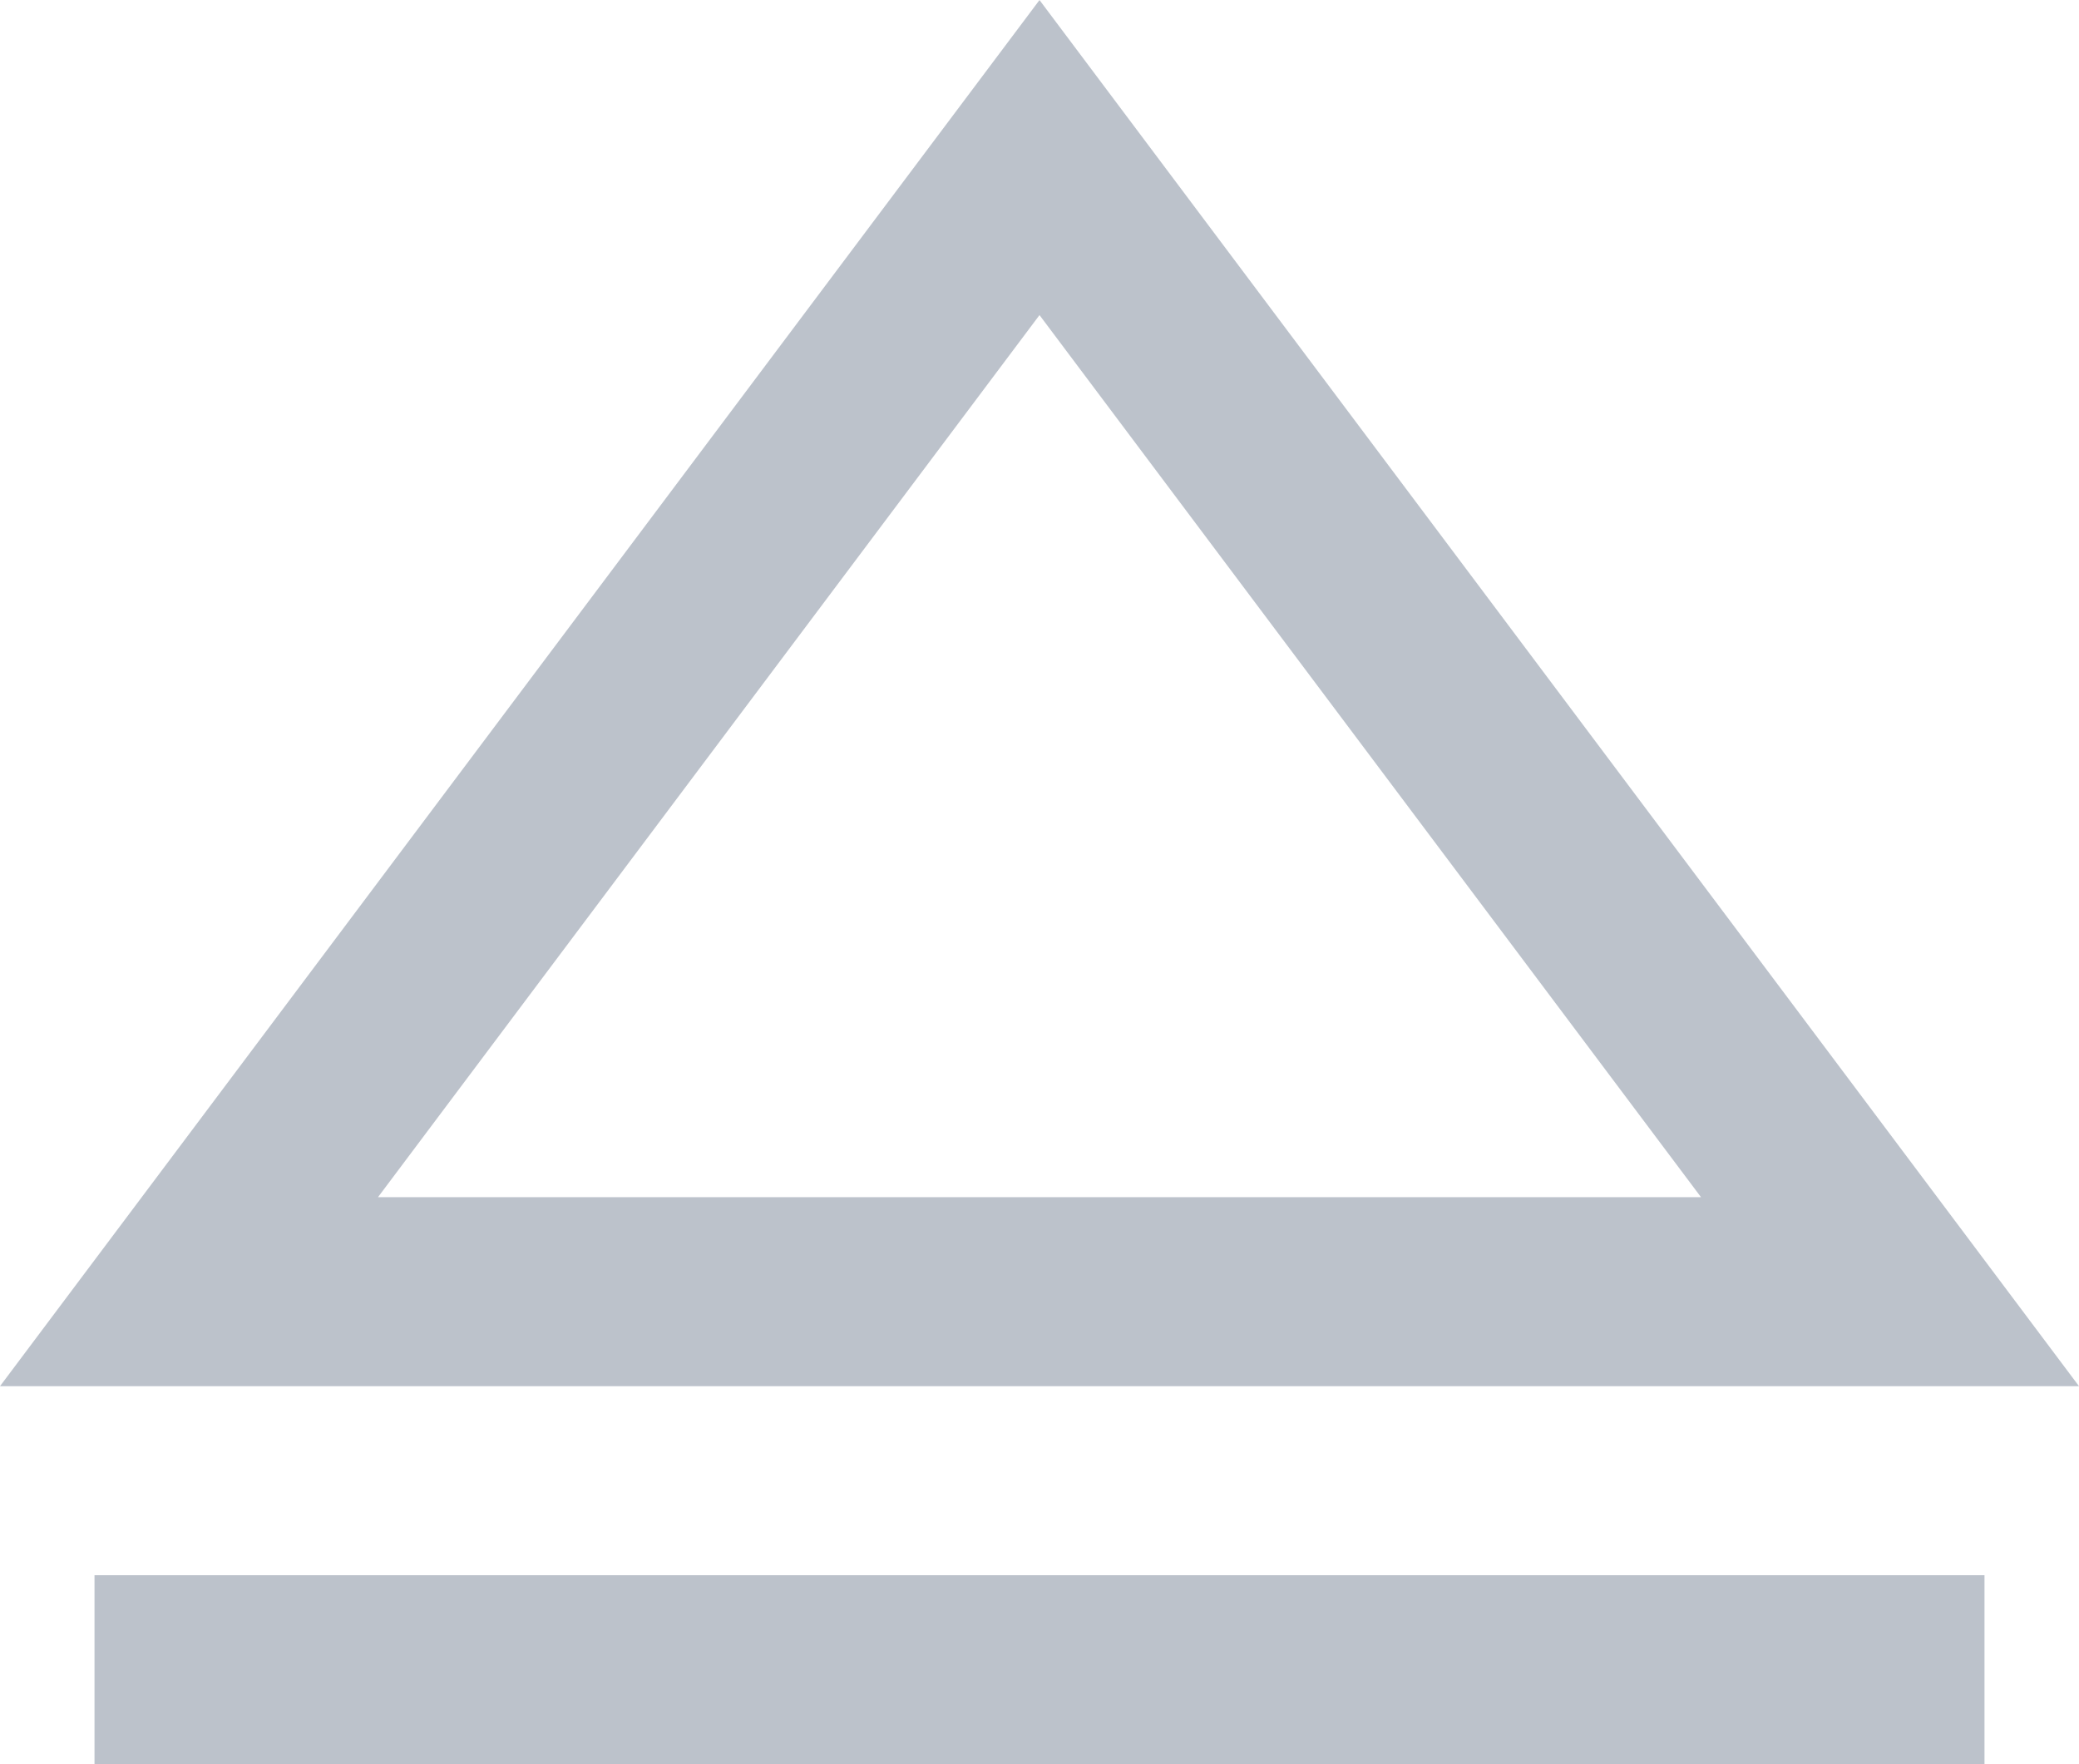 <svg xmlns="http://www.w3.org/2000/svg" width="13.75" height="11.667" viewBox="0 0 13.75 11.667">
  <g id="triangle-up-2" transform="translate(-1.75 -2.958)">
    <path id="Path_796" data-name="Path 796" d="M14.25,11.5H3L8.625,4Z" fill="none" stroke="#bcc2cb" stroke-linecap="square" stroke-miterlimit="10" stroke-width="1.25"/>
    <line id="Line_990" data-name="Line 990" x2="11.25" transform="translate(3 14)" fill="none" stroke="#bcc2cb" stroke-linecap="square" stroke-miterlimit="10" stroke-width="1.25"/>
  </g>
</svg>
